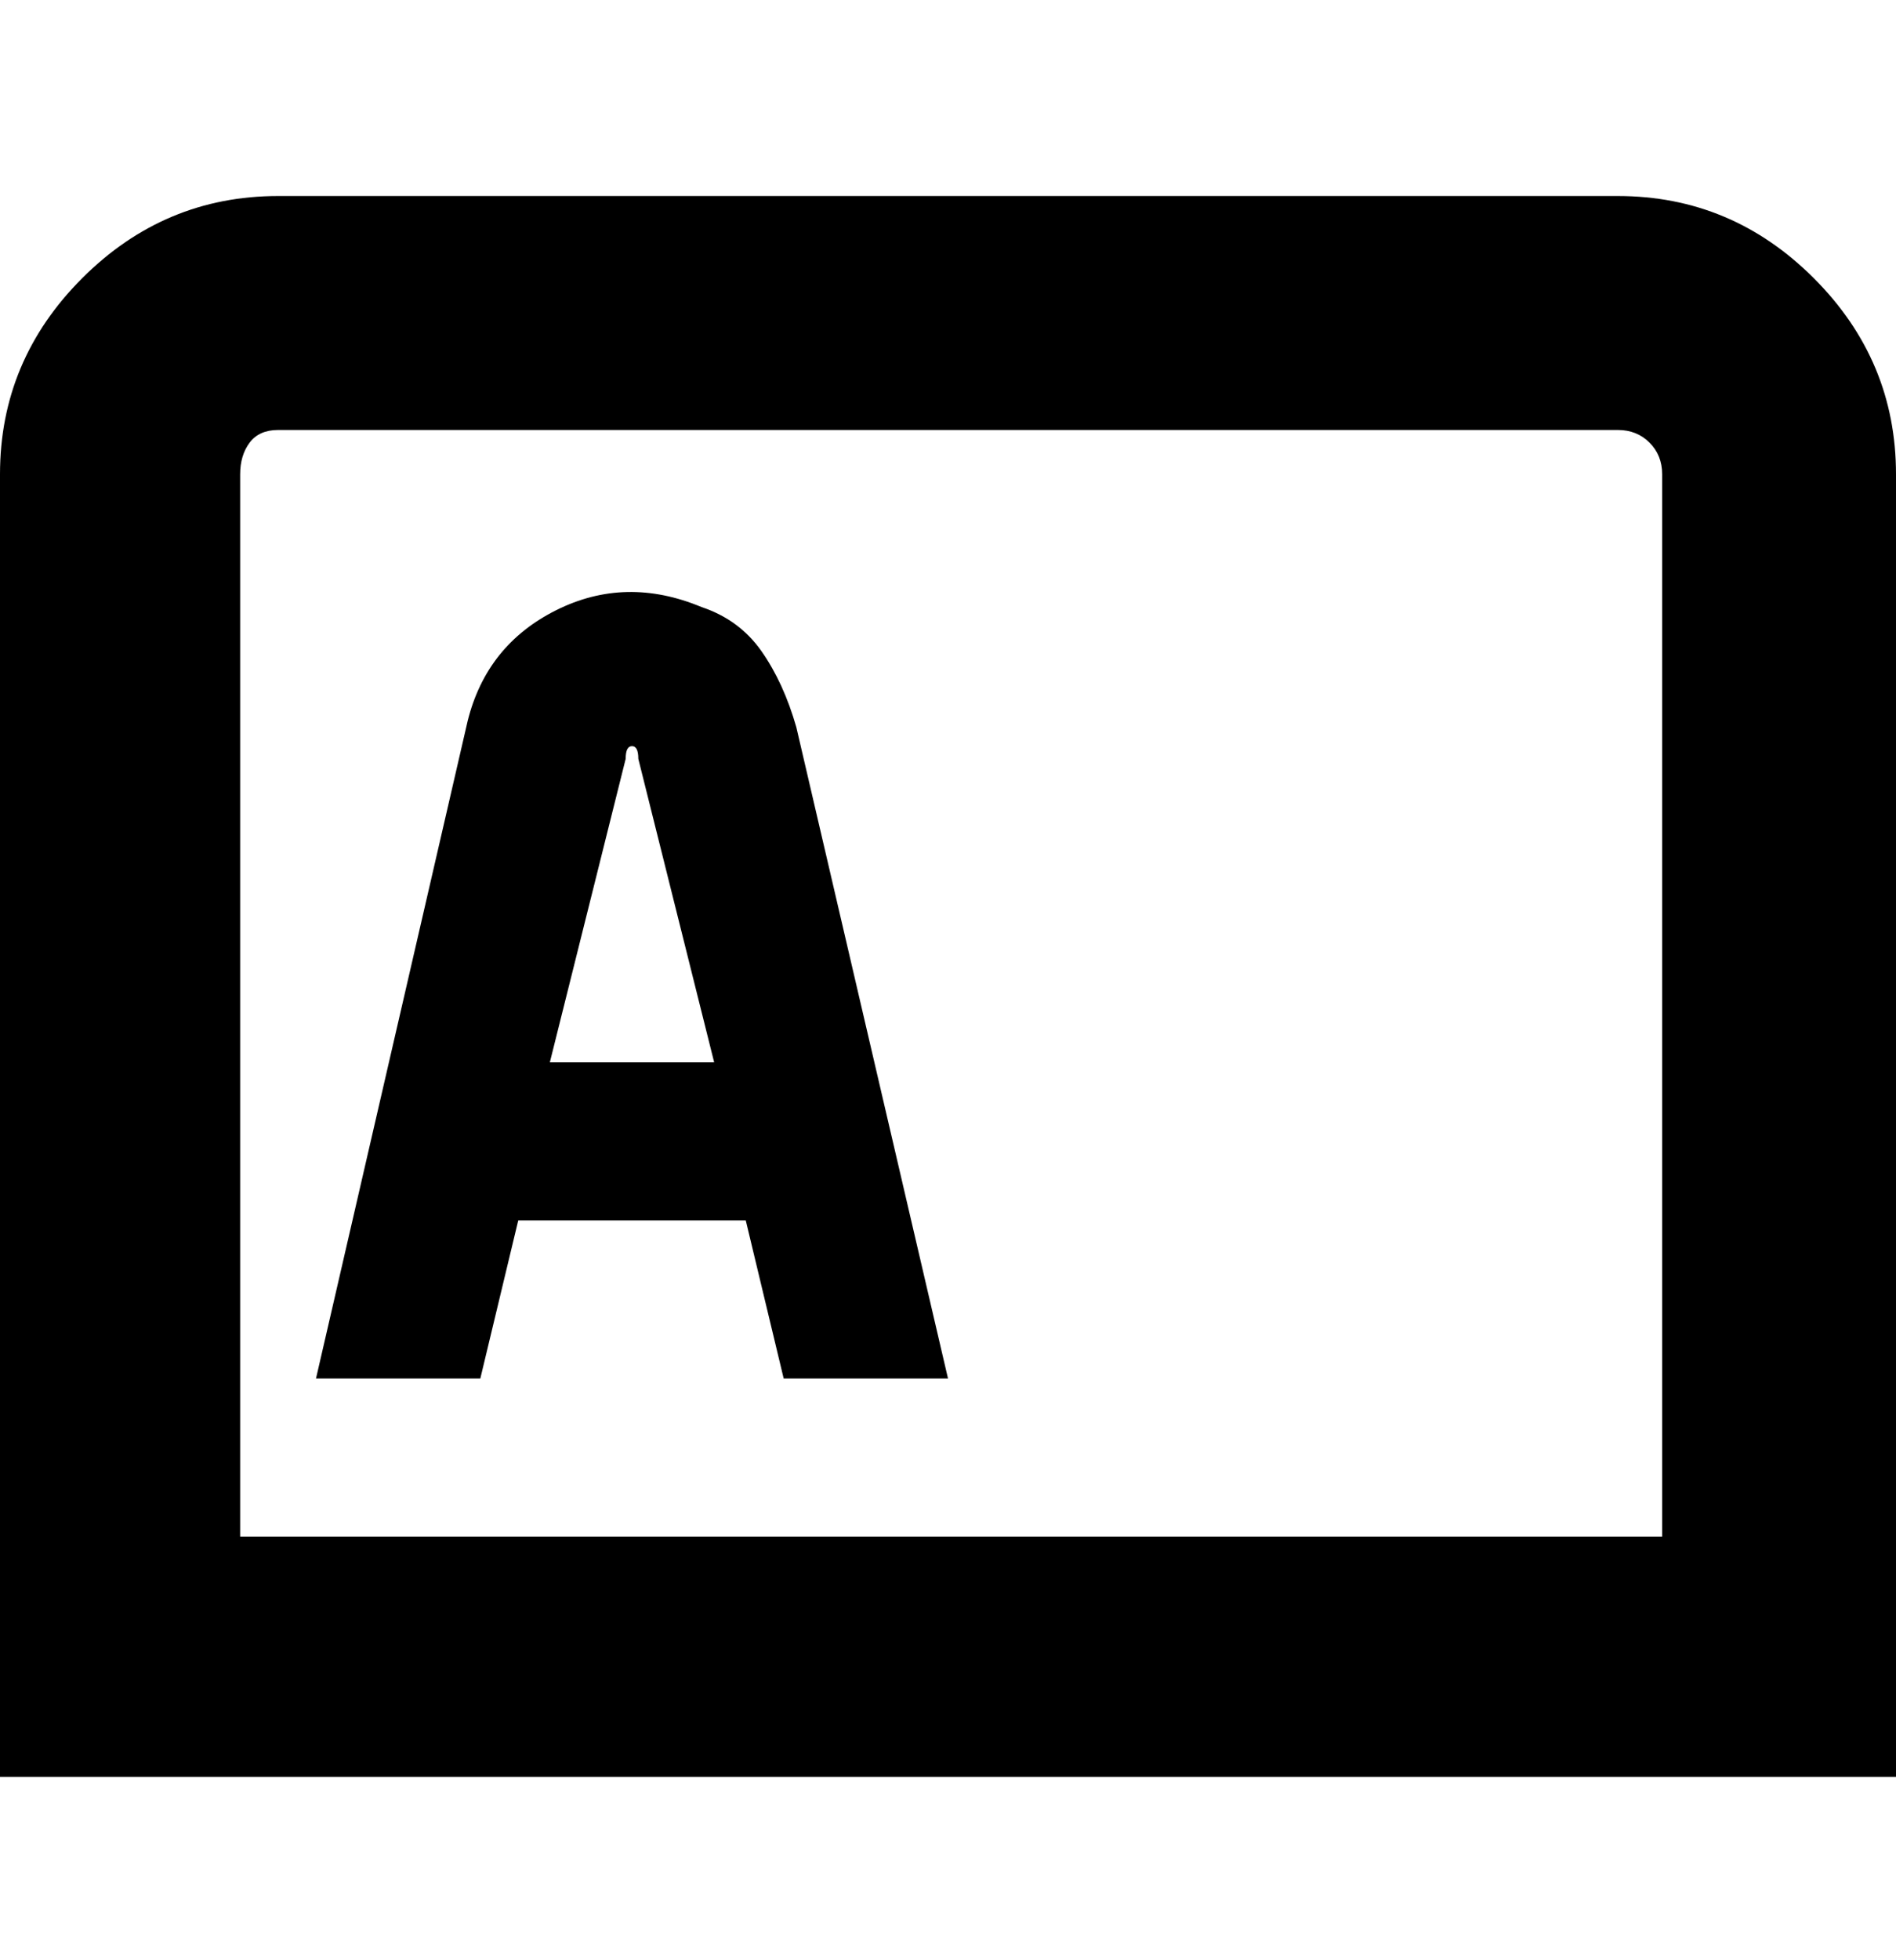 <svg viewBox="0 0 300 310" xmlns="http://www.w3.org/2000/svg"><path d="M111 96q-12-5-23 .5T74 114L50 218h26l6-25h36l6 25h26l-24-103q-2-7-5.5-12t-9.5-7zm-24 72l12-48q0-2 1-2t1 2l12 48H87zM256 31H44q-18 0-31 13T0 75v206h300V75q0-18-13-31t-31-13zm7 212H38V75q0-3 1.5-5t4.5-2h212q3 0 5 2t2 5v168z"/></svg>